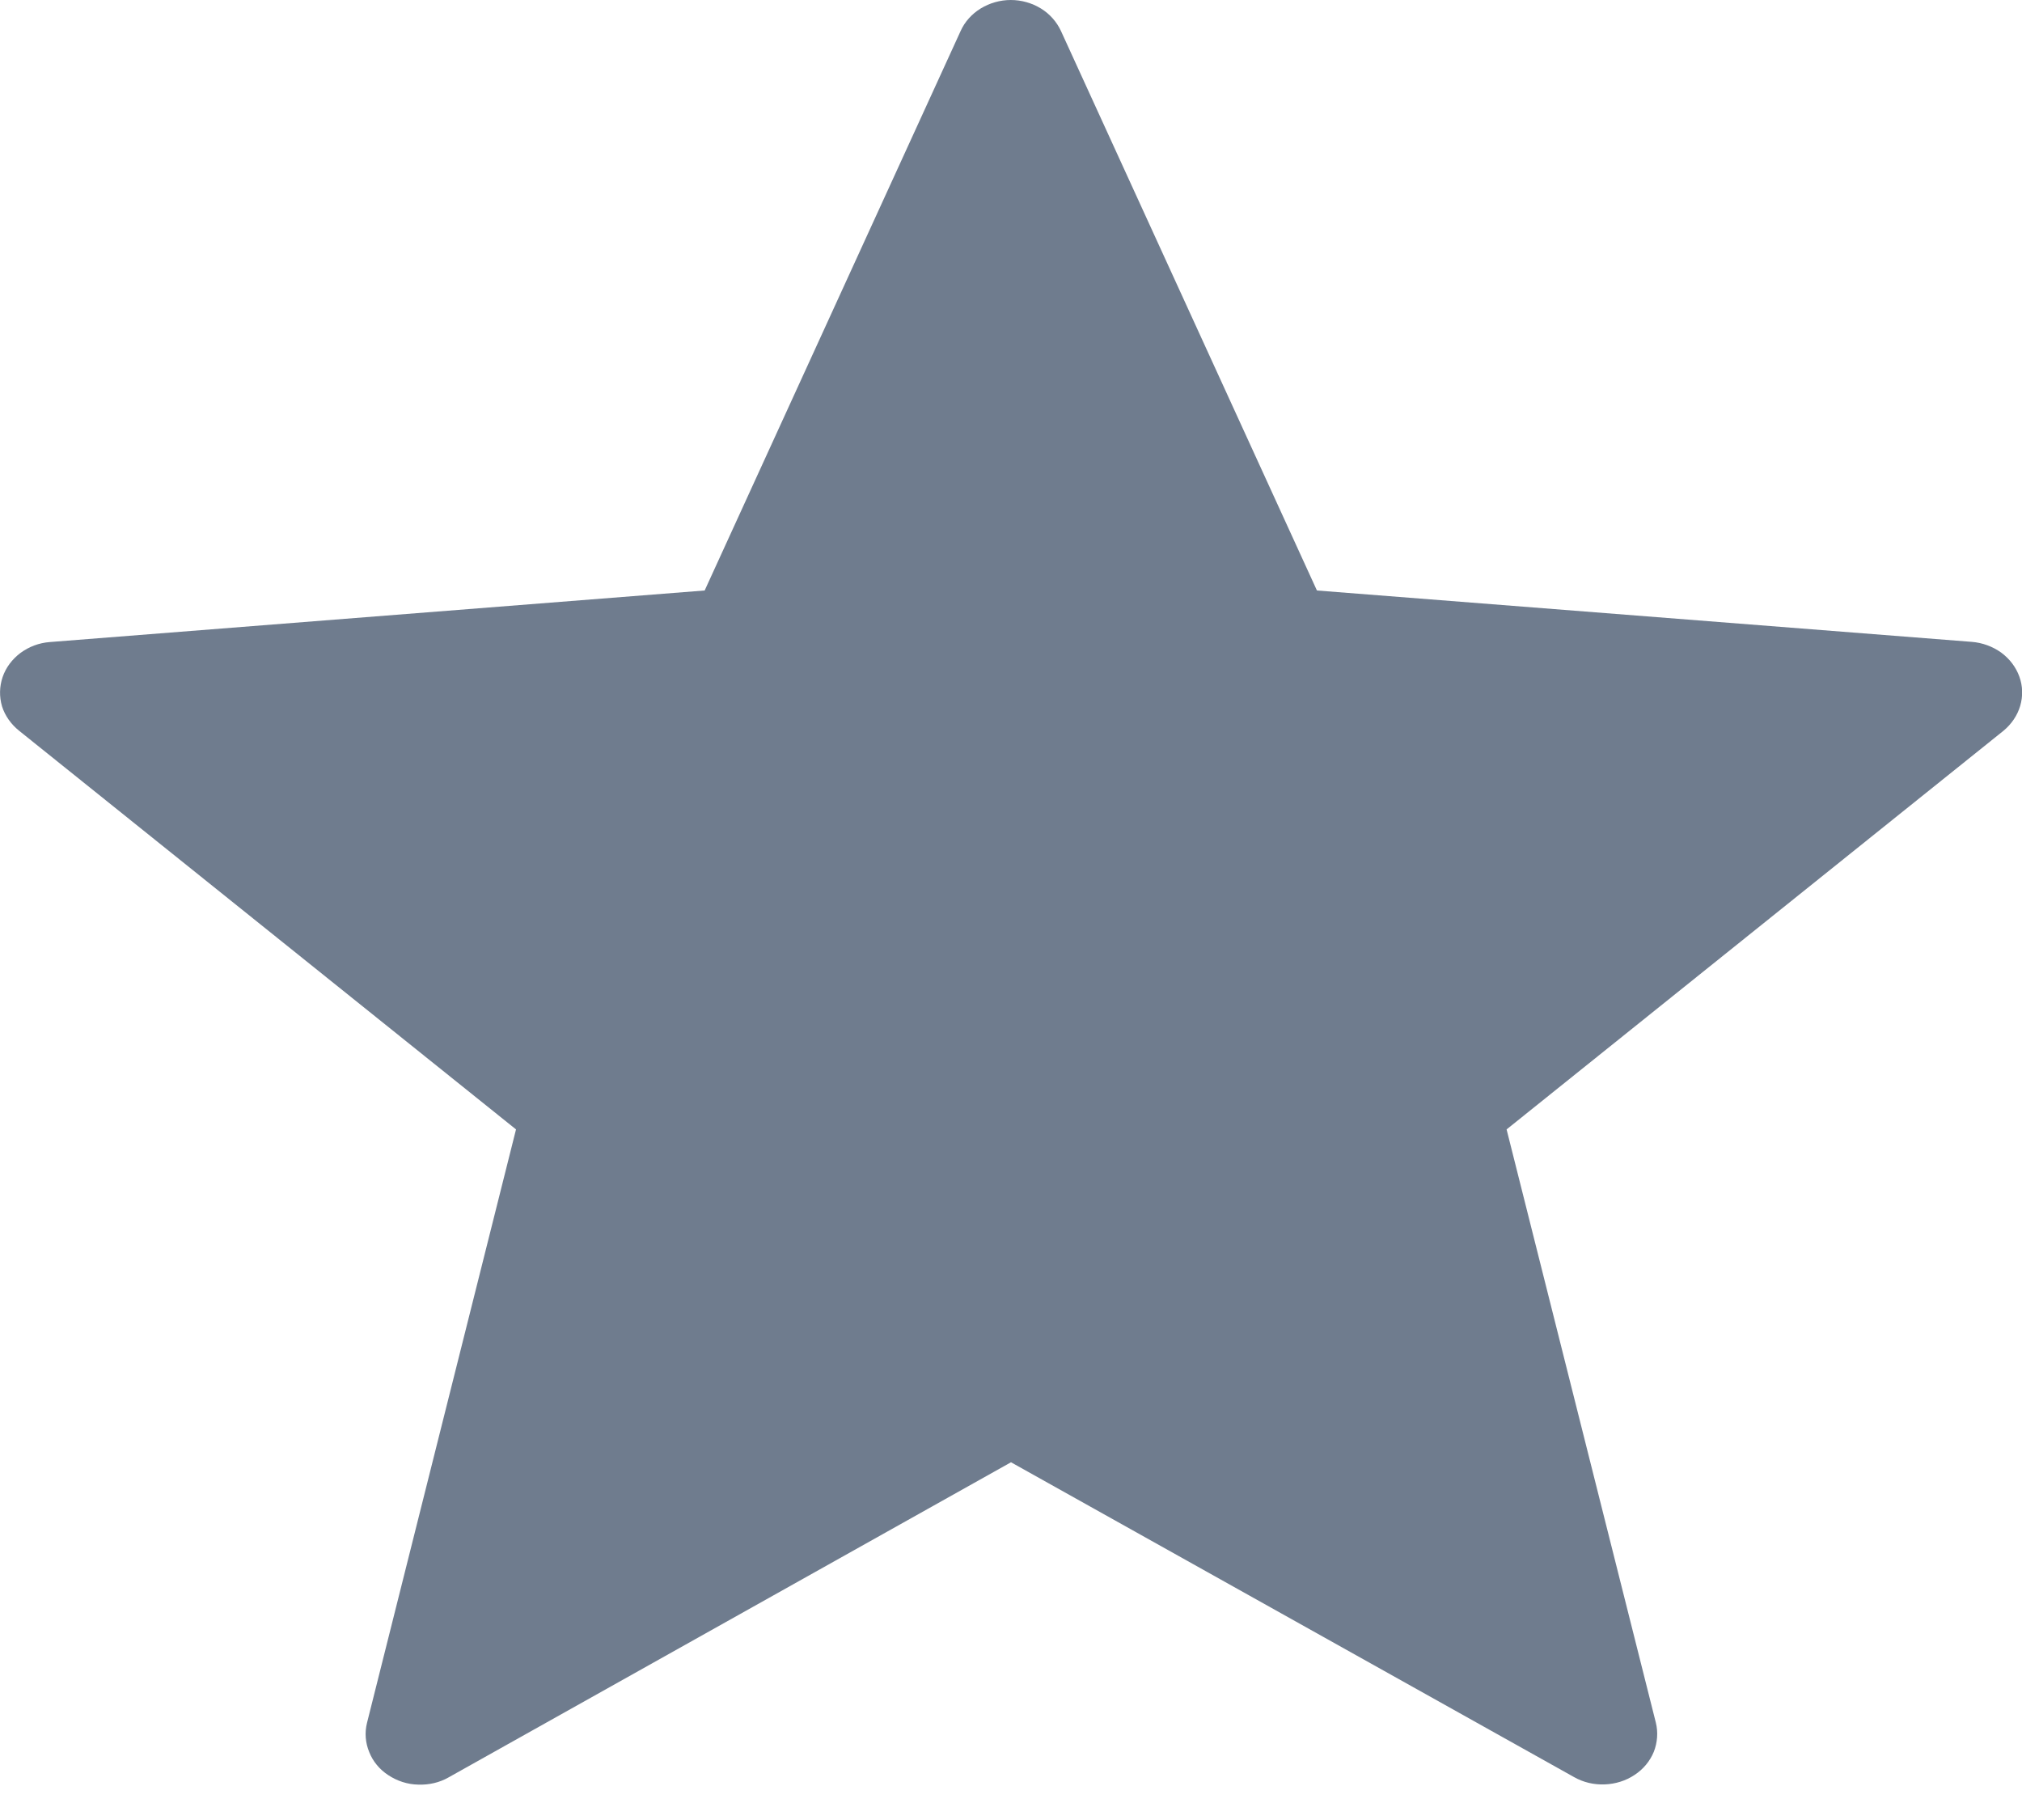 <svg width="10" height="9" viewBox="0 0 10 9" fill="none" xmlns="http://www.w3.org/2000/svg">
<path d="M5 7.231L7.785 8.788C7.831 8.814 7.883 8.826 7.936 8.824C7.989 8.822 8.041 8.806 8.084 8.777C8.127 8.749 8.16 8.709 8.179 8.663C8.197 8.617 8.201 8.566 8.189 8.518L7.451 5.585L9.908 3.614C9.948 3.581 9.977 3.538 9.991 3.491C10.005 3.443 10.004 3.393 9.987 3.346C9.97 3.299 9.939 3.258 9.897 3.227C9.855 3.197 9.804 3.178 9.751 3.174L6.513 2.92L5.247 0.153C5.226 0.108 5.192 0.069 5.148 0.042C5.104 0.015 5.052 0 4.999 0C4.946 0 4.894 0.015 4.85 0.042C4.806 0.069 4.771 0.108 4.751 0.153L3.485 2.92L0.246 3.175C0.193 3.179 0.143 3.198 0.101 3.229C0.06 3.26 0.029 3.301 0.013 3.348C-0.003 3.395 -0.004 3.445 0.01 3.493C0.025 3.54 0.055 3.582 0.095 3.614L2.552 5.585L1.815 8.52C1.803 8.568 1.807 8.618 1.826 8.664C1.844 8.71 1.877 8.75 1.92 8.778C1.964 8.807 2.015 8.824 2.068 8.825C2.121 8.827 2.174 8.815 2.219 8.789L5 7.231Z" fill="#6F7C8E"/>
</svg>
